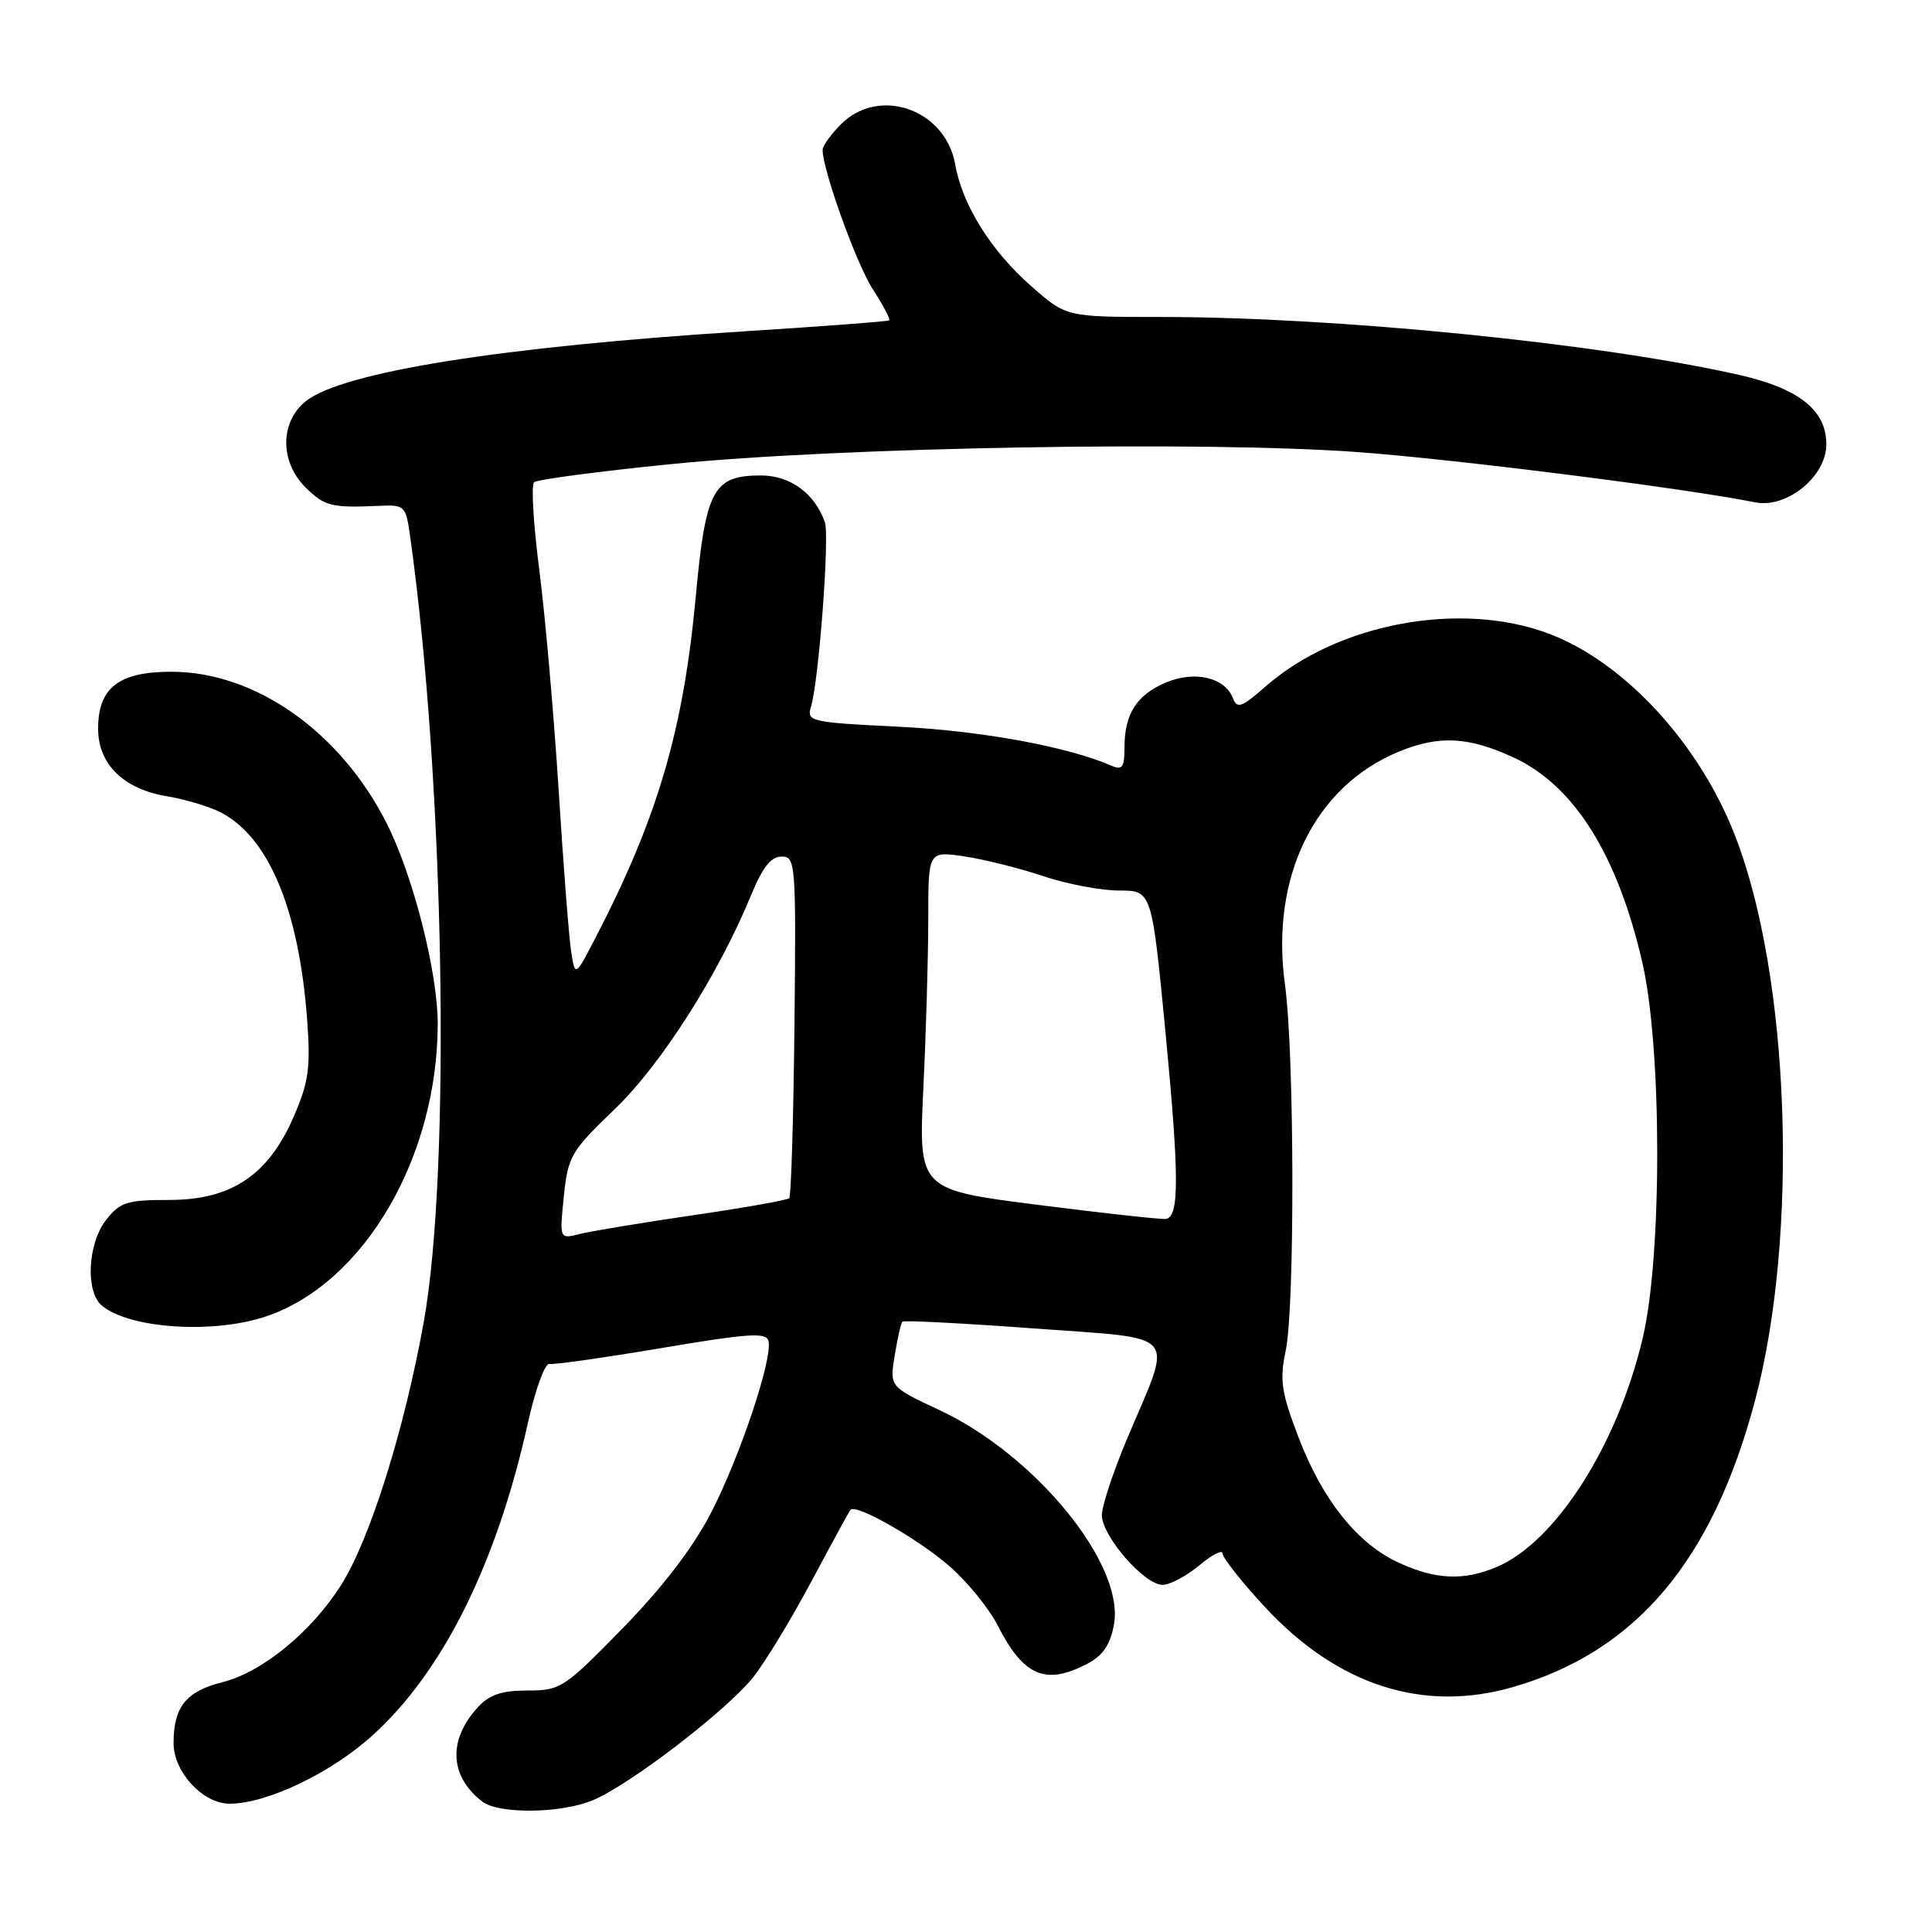 <?xml version="1.0" encoding="UTF-8" standalone="no"?>
<!DOCTYPE svg PUBLIC "-//W3C//DTD SVG 1.1//EN" "http://www.w3.org/Graphics/SVG/1.1/DTD/svg11.dtd" >
<svg xmlns="http://www.w3.org/2000/svg" xmlns:xlink="http://www.w3.org/1999/xlink" version="1.1" viewBox="0 0 256 256">
 <g >
 <path fill="currentColor"
d=" M 78.55 238.54 C 83.48 236.49 96.39 226.57 99.84 222.19 C 101.44 220.16 104.90 214.45 107.54 209.50 C 110.18 204.55 112.50 200.30 112.69 200.06 C 113.38 199.20 121.57 203.86 125.78 207.50 C 128.14 209.55 131.02 213.08 132.18 215.35 C 135.62 222.09 138.50 223.34 144.00 220.50 C 146.12 219.40 147.10 217.99 147.60 215.29 C 149.09 207.37 137.27 192.83 124.47 186.84 C 117.87 183.75 117.87 183.75 118.55 179.62 C 118.92 177.36 119.38 175.33 119.57 175.13 C 119.75 174.93 127.57 175.33 136.93 176.02 C 156.62 177.48 155.46 176.13 149.39 190.54 C 147.52 194.96 146.00 199.56 146.00 200.76 C 146.00 203.52 151.63 210.00 154.03 210.00 C 155.03 210.00 157.23 208.83 158.92 207.41 C 160.62 205.99 162.00 205.29 162.00 205.85 C 162.00 206.42 164.51 209.59 167.57 212.90 C 177.23 223.34 188.61 227.00 200.56 223.52 C 216.78 218.81 226.90 206.82 232.53 185.66 C 238.40 163.60 237.18 129.31 229.86 110.61 C 225.09 98.43 215.20 87.73 205.25 83.97 C 193.52 79.55 177.24 82.58 167.71 90.95 C 164.54 93.73 163.92 93.96 163.37 92.52 C 162.31 89.77 158.35 88.83 154.53 90.42 C 150.62 92.06 149.00 94.58 149.00 99.04 C 149.00 101.69 148.71 102.09 147.25 101.45 C 141.49 98.94 130.01 96.83 119.17 96.30 C 107.26 95.71 106.87 95.62 107.47 93.59 C 108.51 90.12 109.94 71.01 109.30 69.19 C 107.96 65.38 104.70 63.00 100.83 63.00 C 94.50 63.00 93.50 64.85 92.19 79.08 C 90.56 96.67 87.15 108.32 79.04 124.00 C 76.20 129.50 76.20 129.50 75.67 126.00 C 75.38 124.08 74.63 114.40 74.01 104.50 C 73.38 94.60 72.24 81.56 71.46 75.53 C 70.68 69.50 70.37 64.26 70.77 63.90 C 71.17 63.54 79.38 62.45 89.00 61.49 C 111.56 59.23 159.78 58.40 180.12 59.92 C 193.42 60.92 223.18 64.69 232.57 66.56 C 236.77 67.40 242.00 63.13 242.00 58.87 C 242.00 54.35 238.38 51.47 230.41 49.67 C 211.90 45.48 177.11 42.00 153.70 42.00 C 141.28 42.00 141.28 42.00 136.62 37.90 C 131.29 33.20 127.51 27.15 126.57 21.79 C 125.30 14.50 116.51 11.40 111.45 16.45 C 110.10 17.80 109.00 19.33 109.00 19.85 C 109.00 22.53 113.49 35.00 115.66 38.34 C 117.03 40.45 118.00 42.30 117.82 42.45 C 117.65 42.59 108.95 43.25 98.50 43.91 C 66.47 45.94 45.45 49.28 40.55 53.14 C 37.10 55.86 37.05 61.15 40.45 64.55 C 42.98 67.07 43.92 67.31 50.13 67.03 C 53.67 66.87 53.77 66.96 54.36 71.18 C 58.89 103.51 59.78 154.89 56.16 175.11 C 53.60 189.40 49.01 204.02 45.19 210.04 C 41.24 216.26 34.75 221.57 29.47 222.90 C 24.64 224.12 23.00 226.17 23.00 230.98 C 23.00 234.80 26.88 239.00 30.42 239.00 C 35.38 239.00 43.98 234.88 49.47 229.85 C 58.78 221.35 65.84 207.09 69.96 188.50 C 70.94 184.10 72.21 180.60 72.79 180.73 C 73.38 180.85 80.07 179.90 87.68 178.62 C 99.23 176.67 101.55 176.52 101.83 177.69 C 102.39 180.06 98.02 193.10 94.19 200.50 C 91.81 205.09 87.80 210.33 82.51 215.75 C 74.75 223.69 74.28 224.00 69.90 224.00 C 66.46 224.00 64.85 224.55 63.29 226.25 C 59.33 230.58 59.57 235.38 63.91 238.72 C 66.10 240.40 74.34 240.30 78.55 238.54 Z  M 35.32 174.41 C 48.26 170.00 58.00 153.33 58.00 135.61 C 58.00 128.84 54.74 116.03 51.25 109.12 C 45.13 96.98 33.86 89.03 22.75 89.01 C 15.75 89.00 13.00 91.12 13.00 96.55 C 13.00 101.24 16.35 104.55 22.09 105.50 C 24.52 105.91 27.71 106.86 29.20 107.62 C 35.58 110.88 39.60 120.47 40.69 135.02 C 41.17 141.44 40.92 143.32 38.95 147.89 C 35.60 155.69 30.67 159.00 22.42 159.00 C 16.83 159.00 15.92 159.29 14.07 161.63 C 11.61 164.76 11.29 171.17 13.51 173.01 C 17.20 176.07 28.33 176.79 35.32 174.41 Z  M 185.41 207.10 C 179.89 204.59 175.24 198.78 172.05 190.43 C 169.78 184.47 169.54 182.87 170.36 179.00 C 171.59 173.19 171.52 139.59 170.27 130.50 C 168.29 116.24 174.18 104.19 185.37 99.59 C 190.70 97.40 194.62 97.61 200.62 100.40 C 208.59 104.12 214.32 113.24 217.61 127.50 C 220.22 138.77 220.26 166.27 217.68 177.25 C 214.34 191.48 206.12 204.36 198.28 207.65 C 193.94 209.47 190.29 209.32 185.41 207.10 Z  M 74.71 158.54 C 75.26 153.20 75.64 152.56 81.45 146.97 C 87.62 141.05 95.22 129.10 99.56 118.53 C 101.04 114.93 102.17 113.50 103.56 113.50 C 105.43 113.50 105.49 114.32 105.27 135.90 C 105.14 148.22 104.83 158.51 104.57 158.77 C 104.31 159.02 98.56 160.05 91.80 161.03 C 85.03 162.02 78.29 163.14 76.81 163.51 C 74.13 164.19 74.13 164.19 74.71 158.54 Z  M 137.60 159.66 C 121.71 157.64 121.71 157.64 122.35 144.16 C 122.71 136.75 123.00 126.65 123.00 121.73 C 123.00 112.77 123.00 112.77 127.75 113.47 C 130.36 113.86 135.07 115.03 138.22 116.09 C 141.36 117.14 145.89 118.00 148.28 118.00 C 152.62 118.00 152.62 118.00 154.43 136.75 C 156.26 155.86 156.28 161.21 154.50 161.51 C 153.95 161.61 146.35 160.77 137.60 159.66 Z "/>
</g>
</svg>